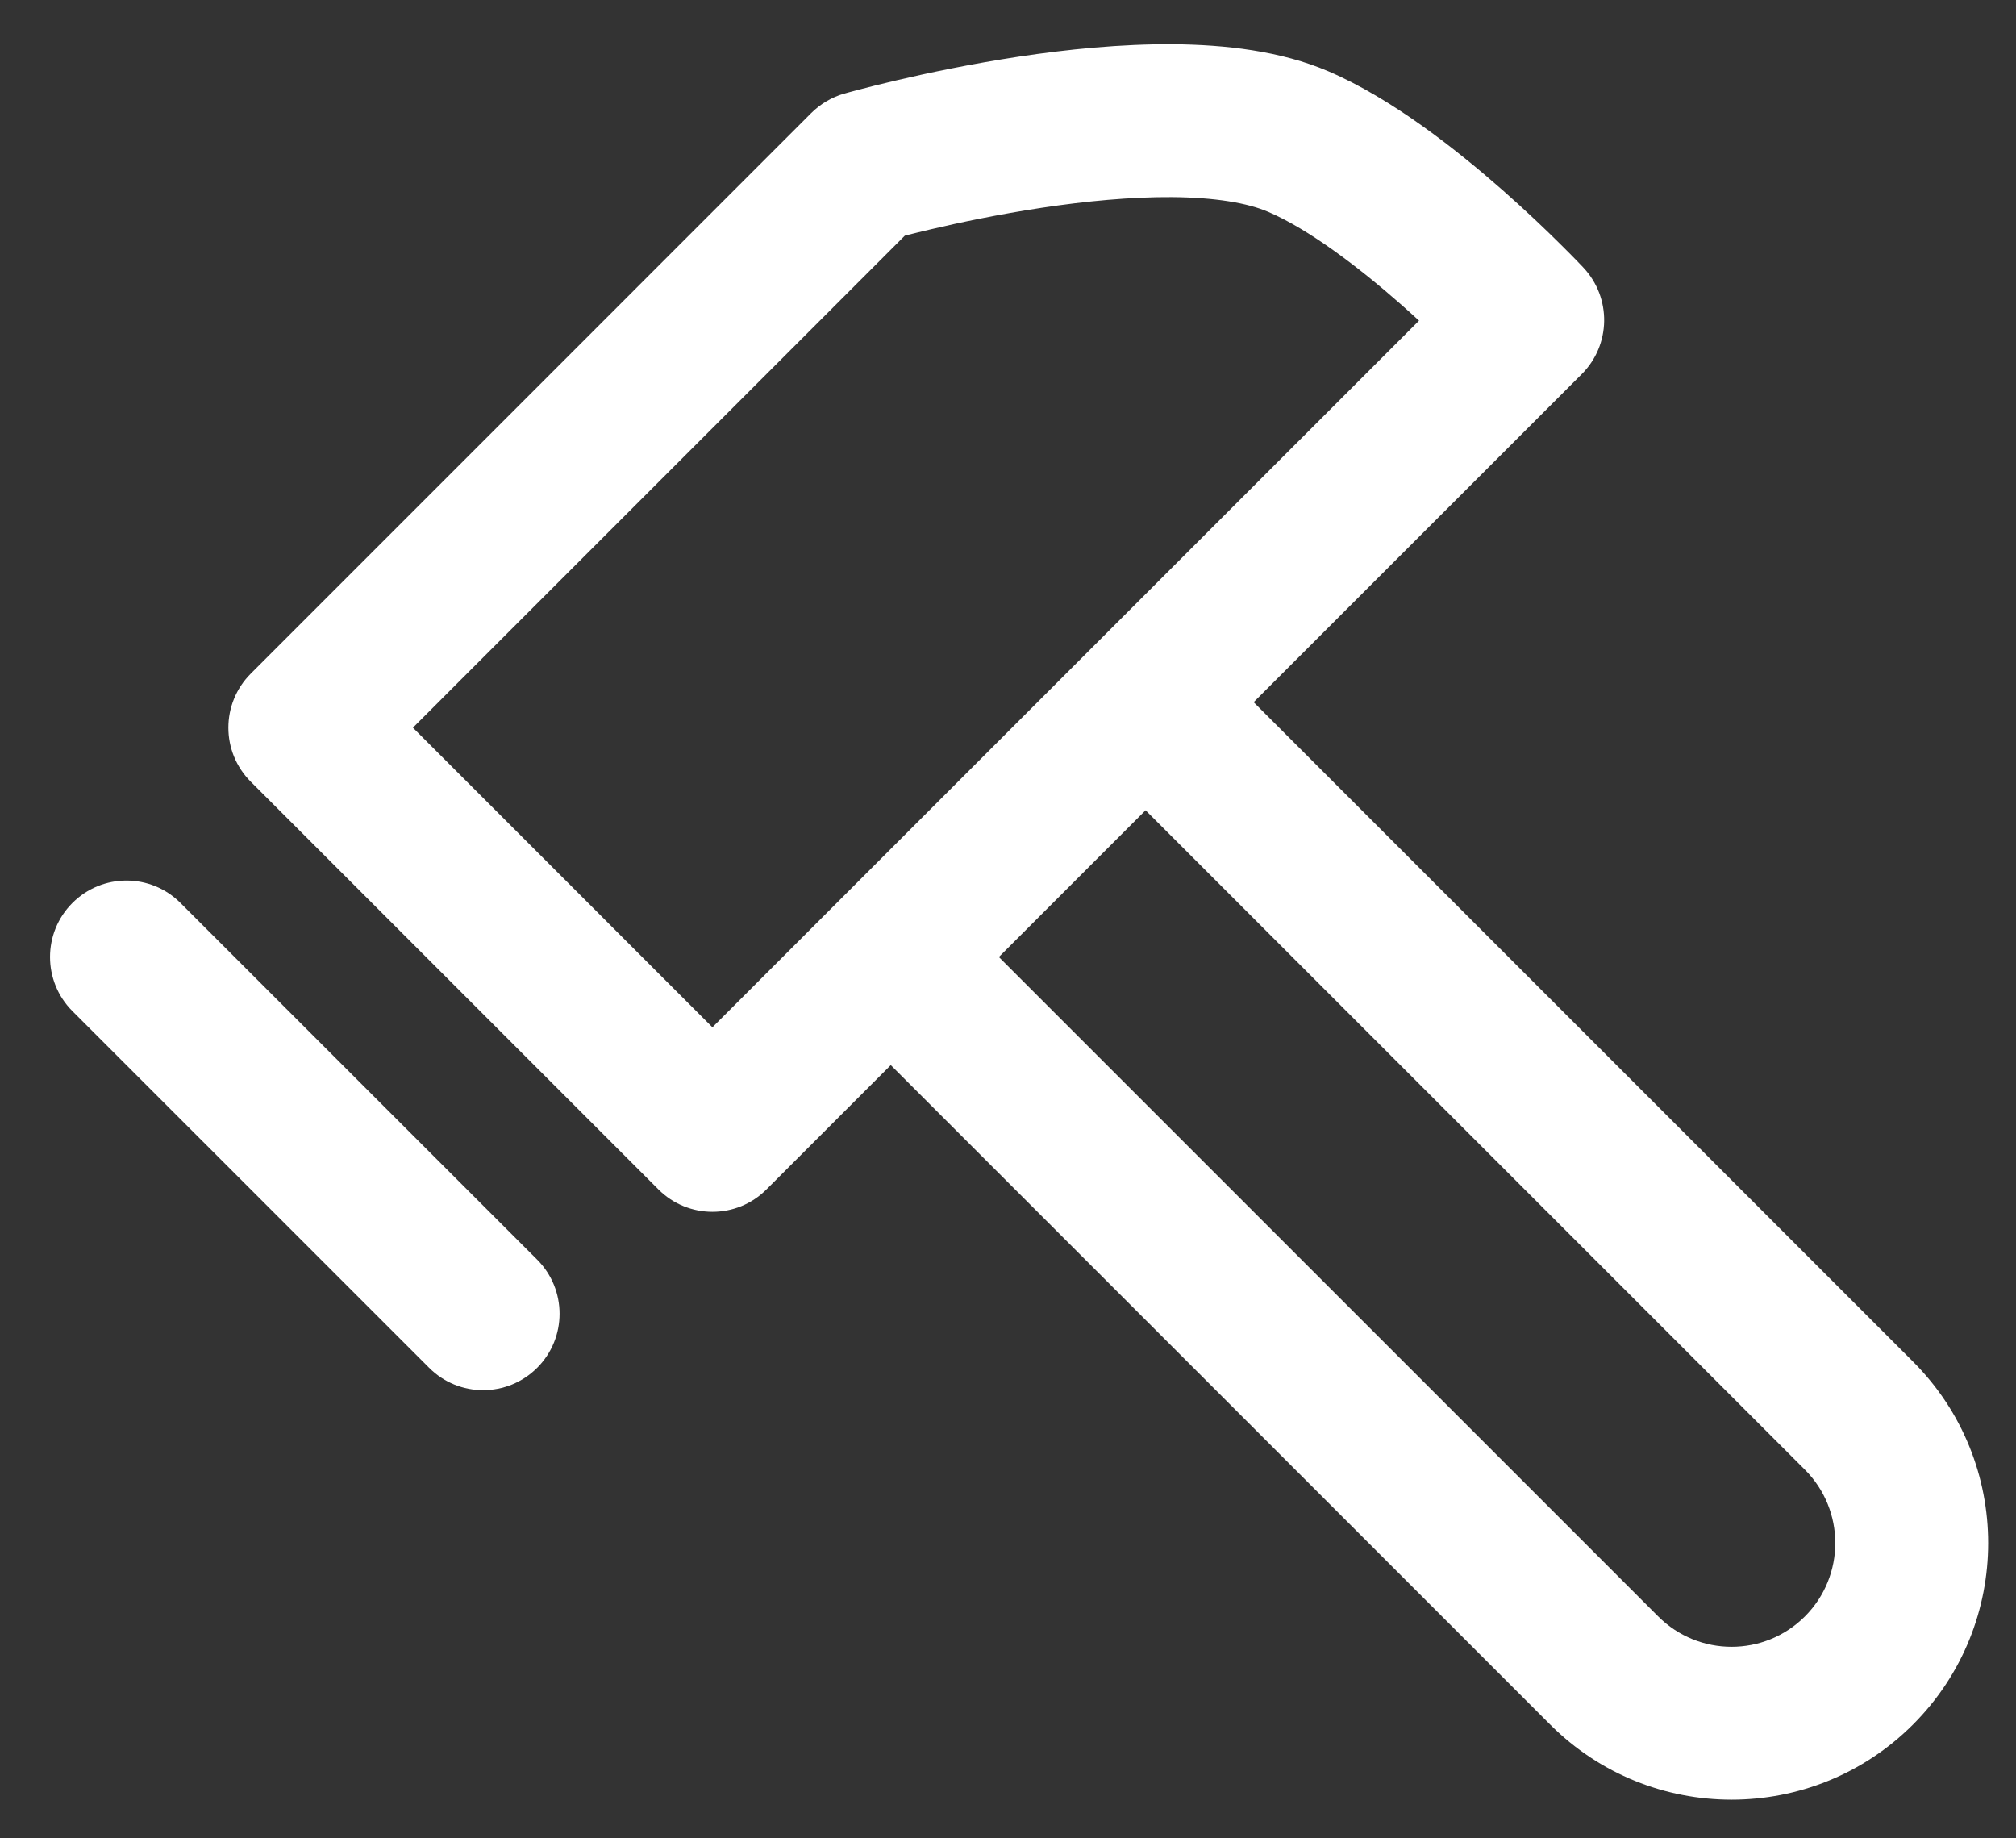 <svg width="34" height="31" viewBox="0 0 34 31" fill="none" xmlns="http://www.w3.org/2000/svg">
<rect x="0" y="0" width="34" height="31" fill="#333333" stroke="none"/>
<path d="M3.044 15.227C2.541 14.723 1.725 14.723 1.221 15.227C0.718 15.73 0.718 16.546 1.221 17.05L7.237 23.065C7.74 23.569 8.556 23.569 9.06 23.065C9.563 22.562 9.563 21.746 9.06 21.242L3.044 15.227Z" fill="white"/>
<path fill-rule="evenodd" clip-rule="evenodd" d="M26.677 6.308C27.169 5.816 27.181 5.023 26.706 4.515L26.703 4.512L26.697 4.505L26.675 4.482C26.657 4.463 26.63 4.435 26.597 4.401C26.53 4.332 26.435 4.235 26.315 4.117C26.077 3.88 25.739 3.557 25.343 3.208C24.579 2.536 23.485 1.667 22.407 1.204C21.599 0.857 20.654 0.753 19.79 0.746C18.905 0.739 17.992 0.833 17.184 0.955C16.373 1.078 15.642 1.232 15.115 1.356C14.851 1.418 14.635 1.472 14.485 1.512C14.409 1.532 14.35 1.548 14.309 1.559L14.26 1.573L14.246 1.577L14.242 1.578L14.239 1.578C14.029 1.639 13.837 1.752 13.682 1.906L4.229 11.36C3.726 11.863 3.726 12.679 4.229 13.182L11.104 20.057C11.607 20.561 12.424 20.561 12.927 20.057L15.023 17.961L26.143 29.081C27.833 30.771 30.573 30.771 32.263 29.081C33.953 27.391 33.953 24.651 32.263 22.961L21.143 11.841L26.677 6.308ZM6.964 12.271L15.26 3.974C15.379 3.944 15.529 3.907 15.703 3.866C16.183 3.753 16.844 3.614 17.569 3.504C18.298 3.394 19.067 3.319 19.769 3.324C20.491 3.33 21.039 3.422 21.389 3.573C22.07 3.865 22.909 4.5 23.639 5.143C23.741 5.233 23.839 5.322 23.932 5.407L12.015 17.323L6.964 12.271ZM16.846 16.138L19.32 13.664L30.44 24.784C31.123 25.467 31.123 26.575 30.44 27.258C29.757 27.941 28.649 27.941 27.966 27.258L16.846 16.138Z" fill="white"/>
</svg>
